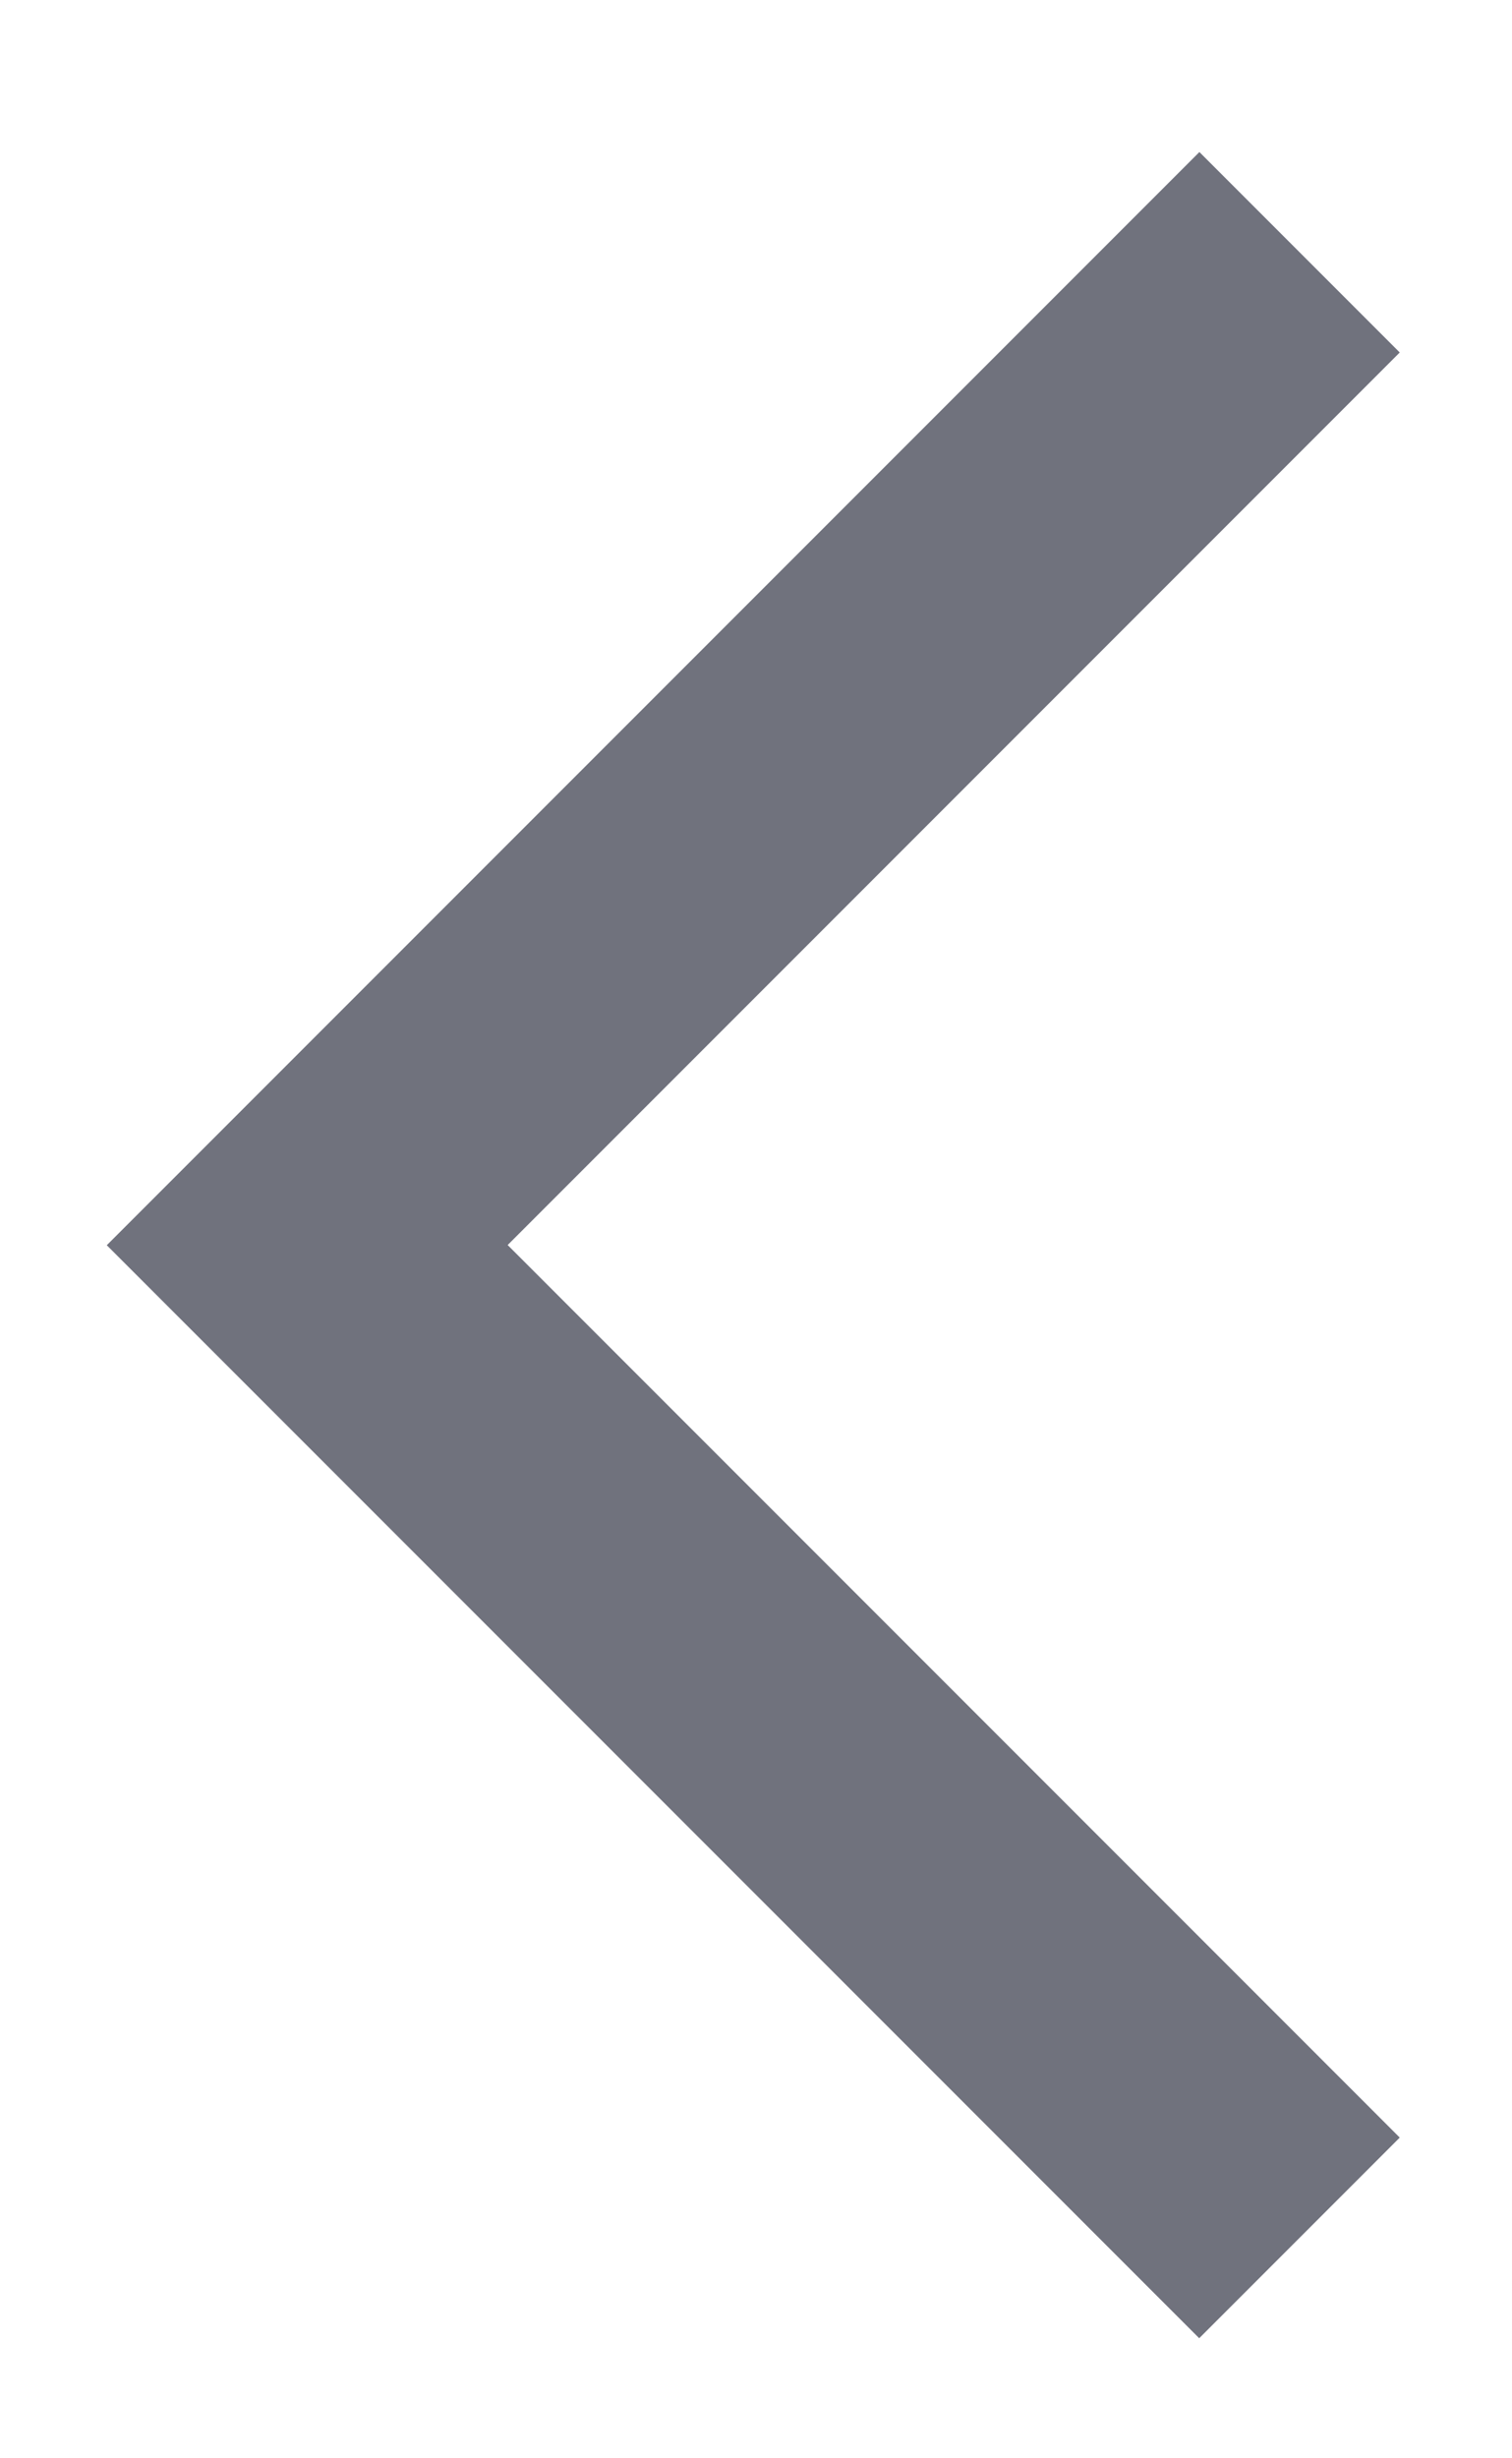 <svg width="8" height="13" viewBox="0 0 8 13" fill="none" xmlns="http://www.w3.org/2000/svg">
<path d="M6.345 0.803L7.406 1.864L2.686 6.584L7.406 11.304L6.345 12.365L0.565 6.585L6.345 0.805L6.345 0.803Z" fill="#70727D"/>
</svg>